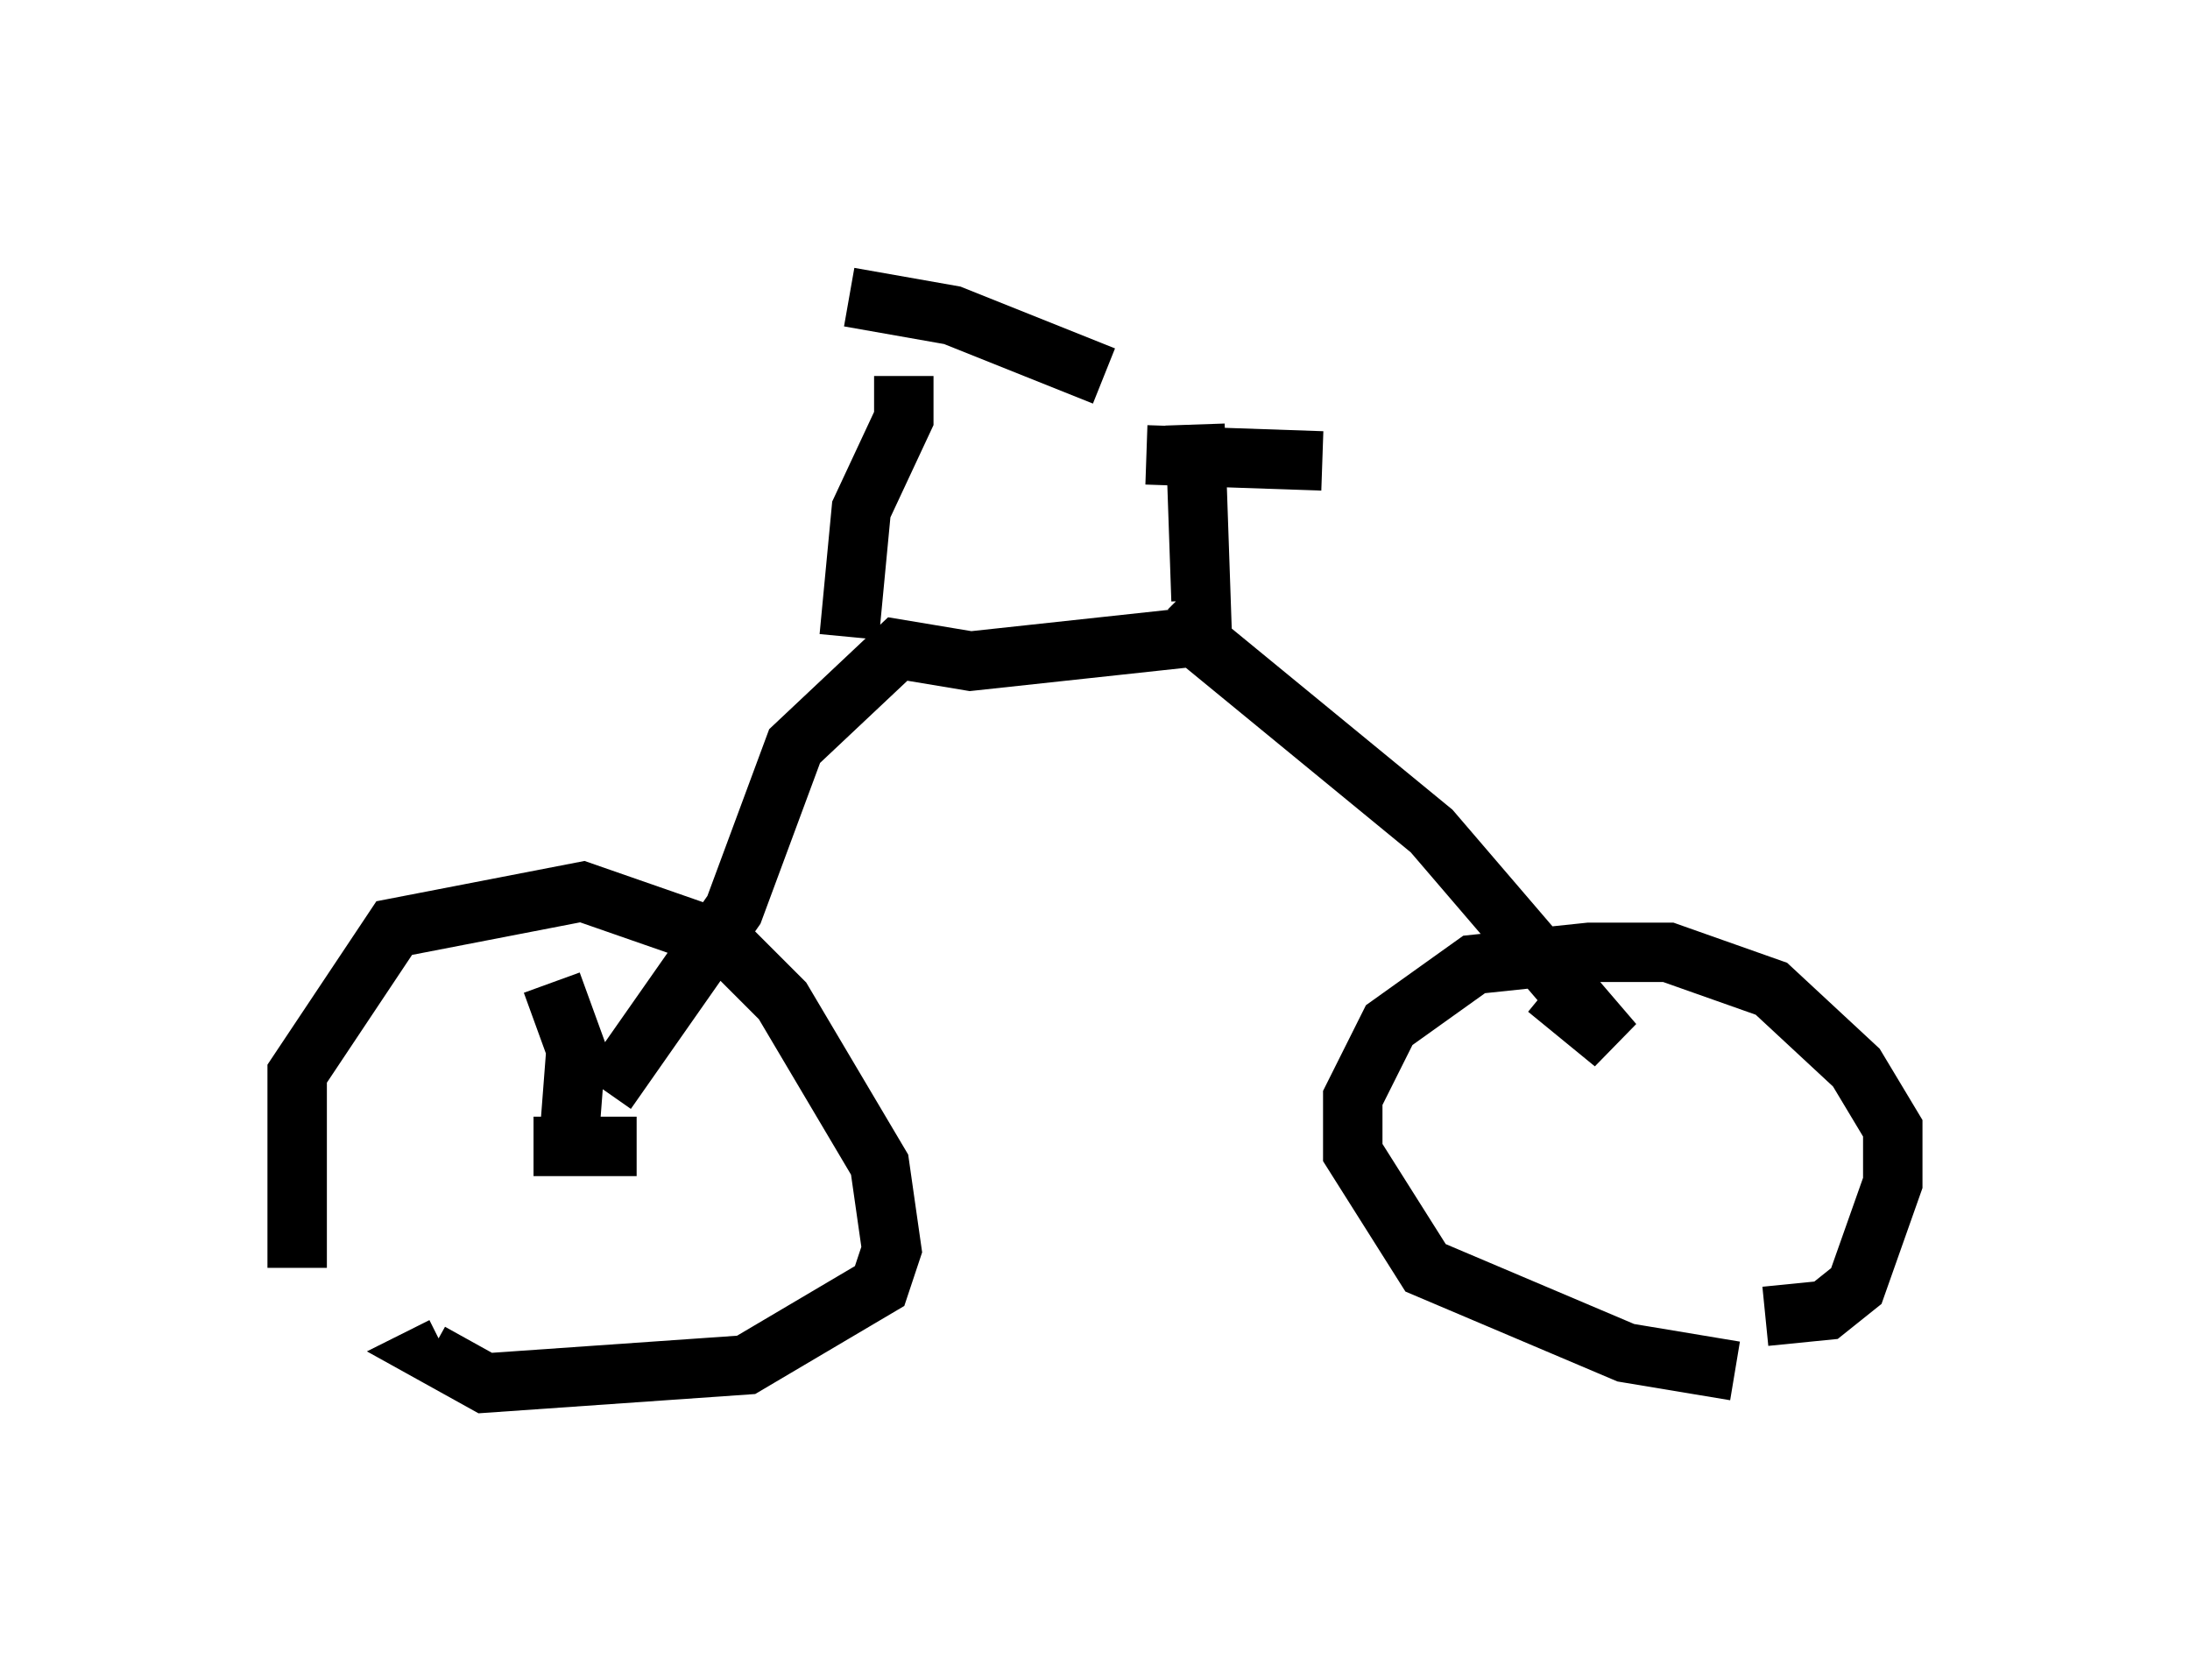 <?xml version="1.0" encoding="utf-8" ?>
<svg baseProfile="full" height="28.273" version="1.1" width="36.848" xmlns="http://www.w3.org/2000/svg" xmlns:ev="http://www.w3.org/2001/xml-events" xmlns:xlink="http://www.w3.org/1999/xlink"><defs /><rect fill="white" height="28.273" width="36.848" x="0" y="0" /><path d="M6.327, 22.967 m-1.327, -1.633 l0.0, -3.267 1.633, -2.45 l3.165, -0.613 2.348, 0.817 l1.021, 1.021 1.633, 2.756 l0.204, 1.429 -0.204, 0.613 l-2.246, 1.327 -4.39, 0.306 l-0.919, -0.51 0.204, -0.102 m21.744, 0.408 l-1.838, -0.306 -3.369, -1.429 l-1.225, -1.94 0.0, -0.919 l0.613, -1.225 1.429, -1.021 l1.94, -0.204 1.327, 0.0 l1.735, 0.613 1.429, 1.327 l0.613, 1.021 0.0, 0.919 l-0.613, 1.735 -0.51, 0.408 l-1.021, 0.102 m-19.498, -3.777 l2.144, -3.063 1.021, -2.756 l1.735, -1.633 1.225, 0.204 l3.777, -0.408 3.981, 3.267 l3.063, 3.573 -1.123, -0.919 m-11.74, -5.921 l0.204, -2.144 0.715, -1.531 l0.0, -0.715 m-0.919, -1.327 l1.735, 0.306 2.552, 1.021 m1.531, 0.817 l0.102, 2.96 -0.204, -0.204 m-0.715, -2.246 l2.96, 0.102 m-12.965, 8.779 l0.408, 1.123 -0.102, 1.327 m-0.613, 0.306 l1.735, 0.0 m-2.45, 0.817 " fill="none" stroke="black" stroke-width="1" /></svg>